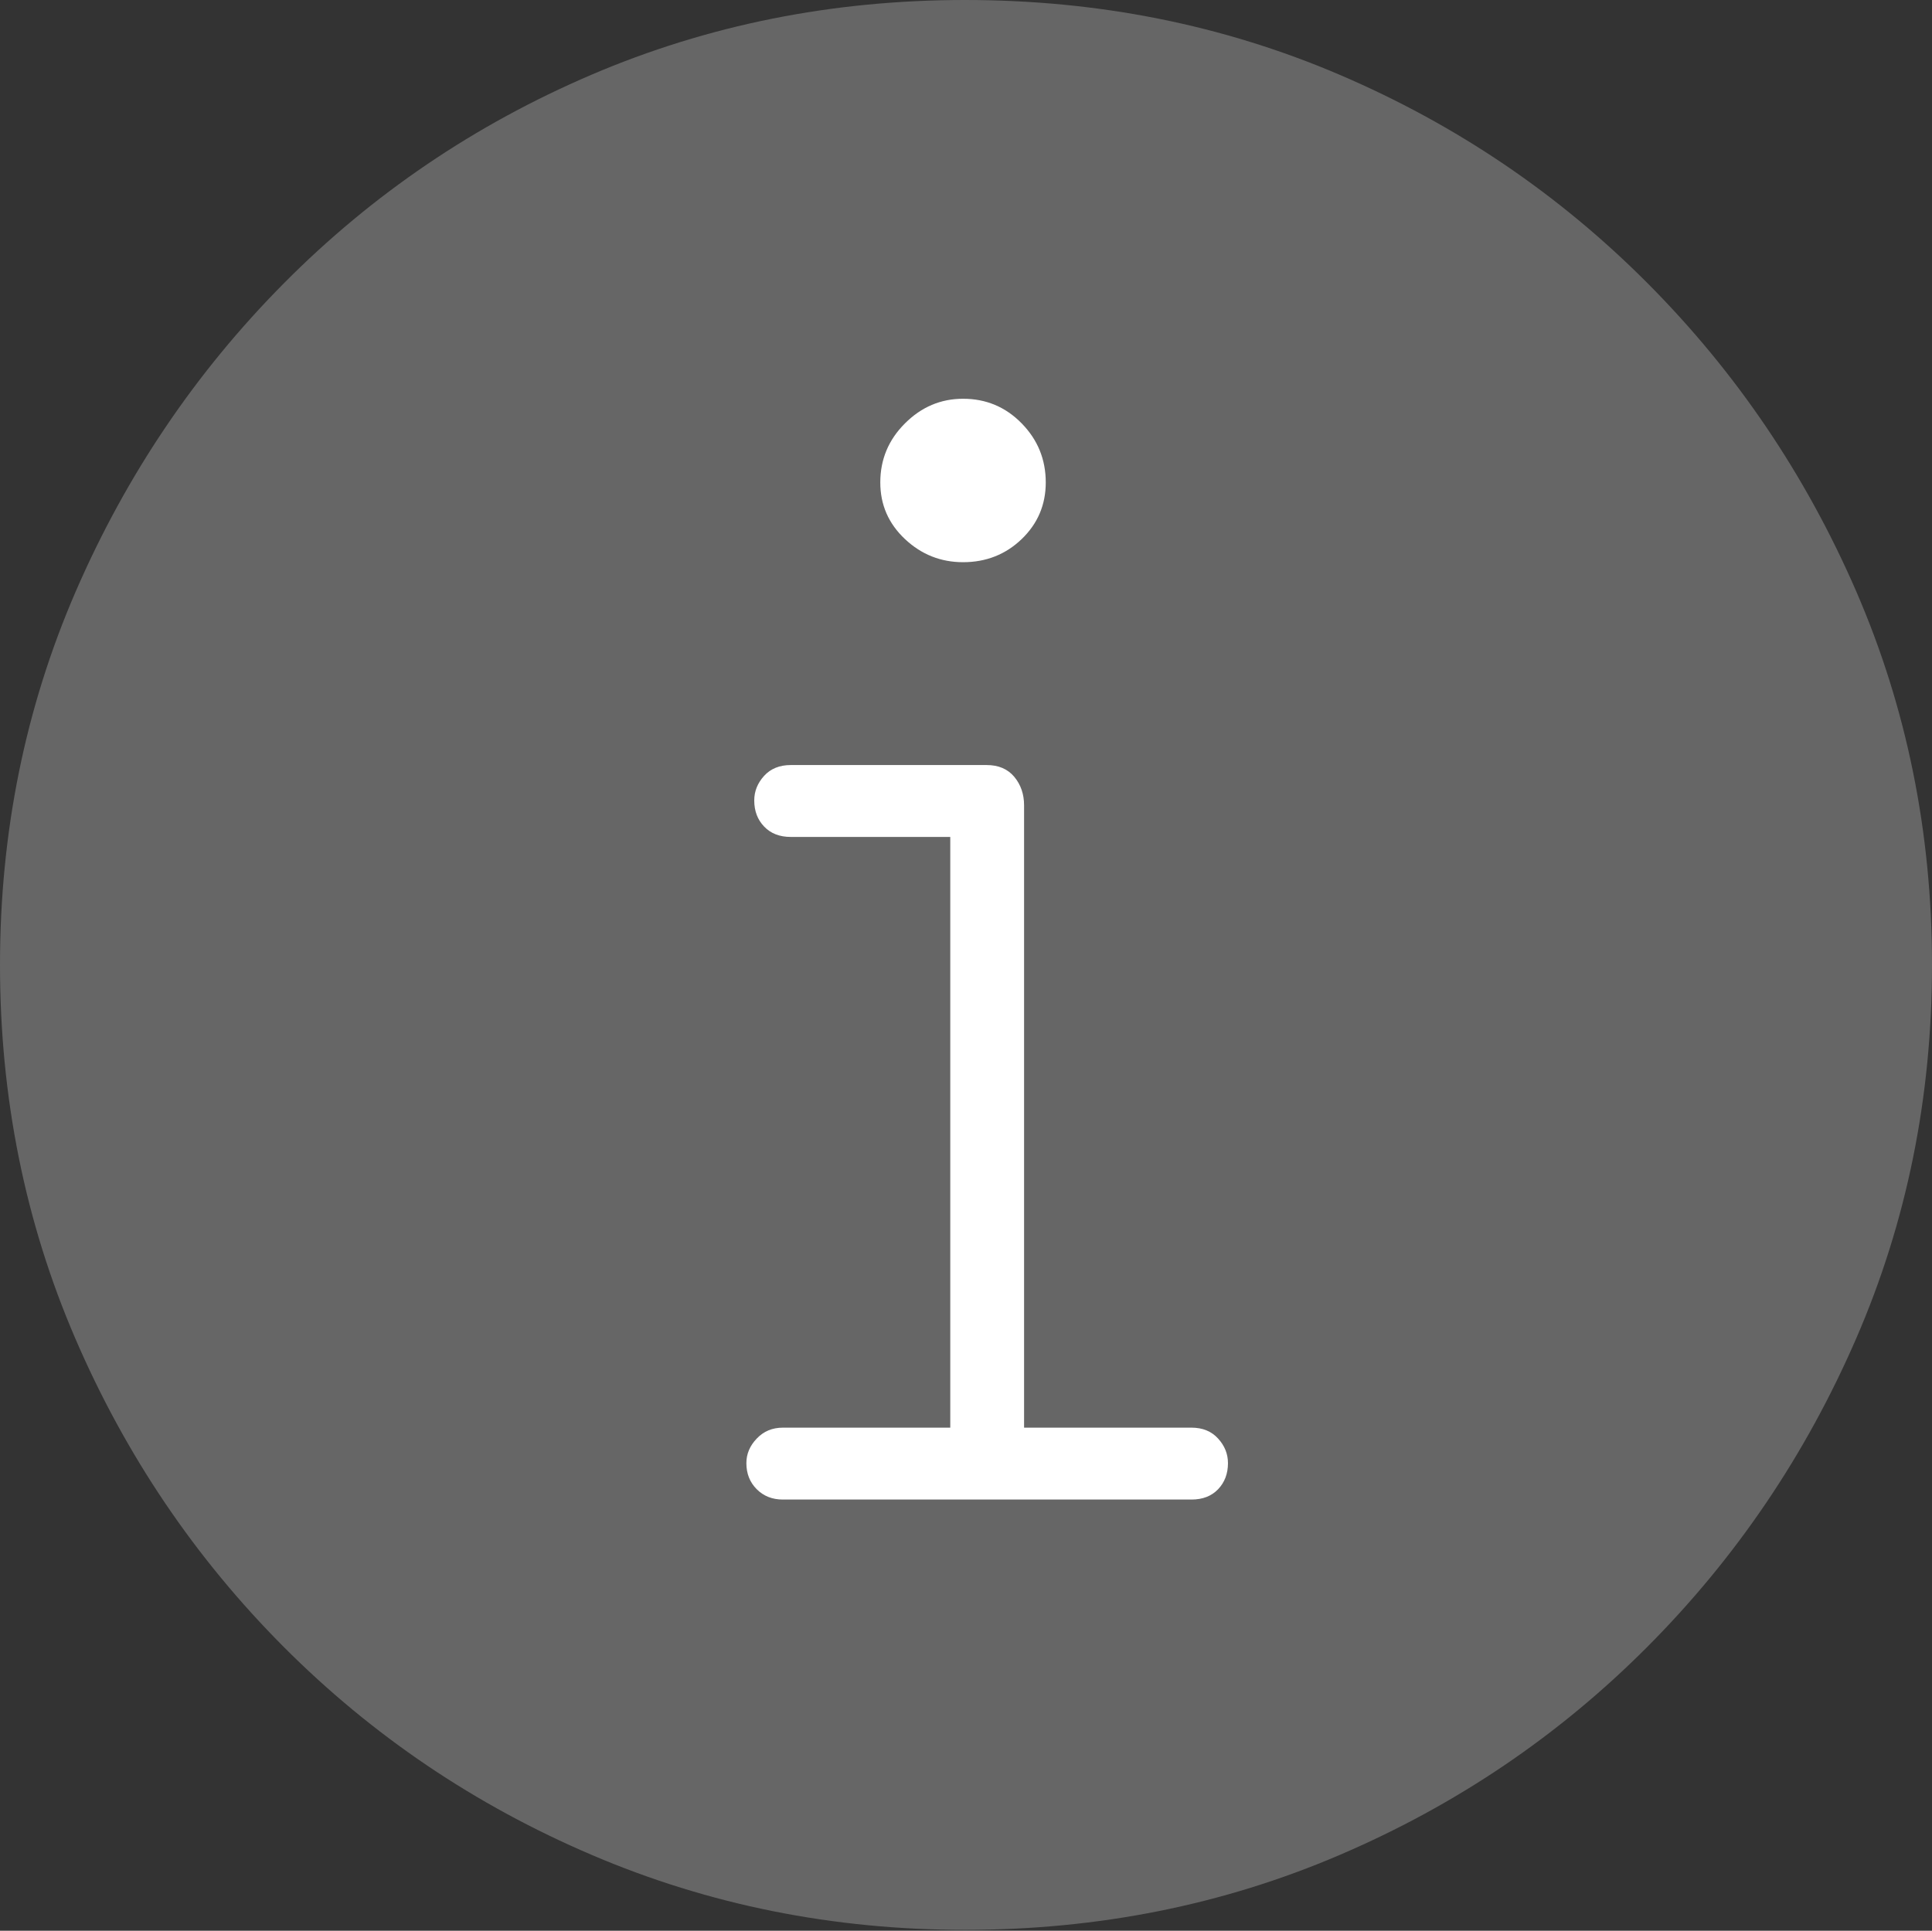 <?xml version="1.0" encoding="UTF-8"?>
<!--Generator: Apple Native CoreSVG 175-->
<!DOCTYPE svg
PUBLIC "-//W3C//DTD SVG 1.1//EN"
       "http://www.w3.org/Graphics/SVG/1.1/DTD/svg11.dtd">
<svg version="1.1" xmlns="http://www.w3.org/2000/svg" xmlns:xlink="http://www.w3.org/1999/xlink" width="19.16" height="19.15">
 <rect width="100%" height="100%" fill="#333333" stroke="none"/>
 <g>
  <rect height="19.15" opacity="0" width="19.16" x="0" y="0"/>
  <path d="M9.57 19.141Q11.553 19.141 13.286 18.398Q15.02 17.656 16.338 16.333Q17.656 15.01 18.408 13.276Q19.16 11.543 19.16 9.57Q19.16 7.598 18.408 5.864Q17.656 4.131 16.338 2.808Q15.02 1.484 13.286 0.742Q11.553 0 9.57 0Q7.598 0 5.864 0.742Q4.131 1.484 2.817 2.808Q1.504 4.131 0.752 5.864Q0 7.598 0 9.57Q0 11.543 0.747 13.276Q1.494 15.01 2.812 16.333Q4.131 17.656 5.869 18.398Q7.607 19.141 9.57 19.141Z" fill="rgba(255,255,255,0.25)"/>
  <path d="M7.764 14.873Q7.607 14.873 7.505 14.771Q7.402 14.668 7.402 14.512Q7.402 14.375 7.505 14.268Q7.607 14.16 7.764 14.16L9.424 14.16L9.424 8.301L7.842 8.301Q7.676 8.301 7.578 8.198Q7.48 8.096 7.48 7.939Q7.48 7.803 7.578 7.695Q7.676 7.588 7.842 7.588L9.785 7.588Q9.961 7.588 10.059 7.705Q10.156 7.822 10.156 7.988L10.156 14.16L11.816 14.16Q11.982 14.16 12.08 14.268Q12.178 14.375 12.178 14.512Q12.178 14.668 12.08 14.771Q11.982 14.873 11.816 14.873ZM9.551 5.576Q9.219 5.576 8.975 5.347Q8.73 5.117 8.73 4.785Q8.73 4.443 8.975 4.199Q9.219 3.955 9.551 3.955Q9.893 3.955 10.132 4.199Q10.371 4.443 10.371 4.785Q10.371 5.117 10.132 5.347Q9.893 5.576 9.551 5.576Z" fill="#ffffff"/>
 </g>
</svg>

